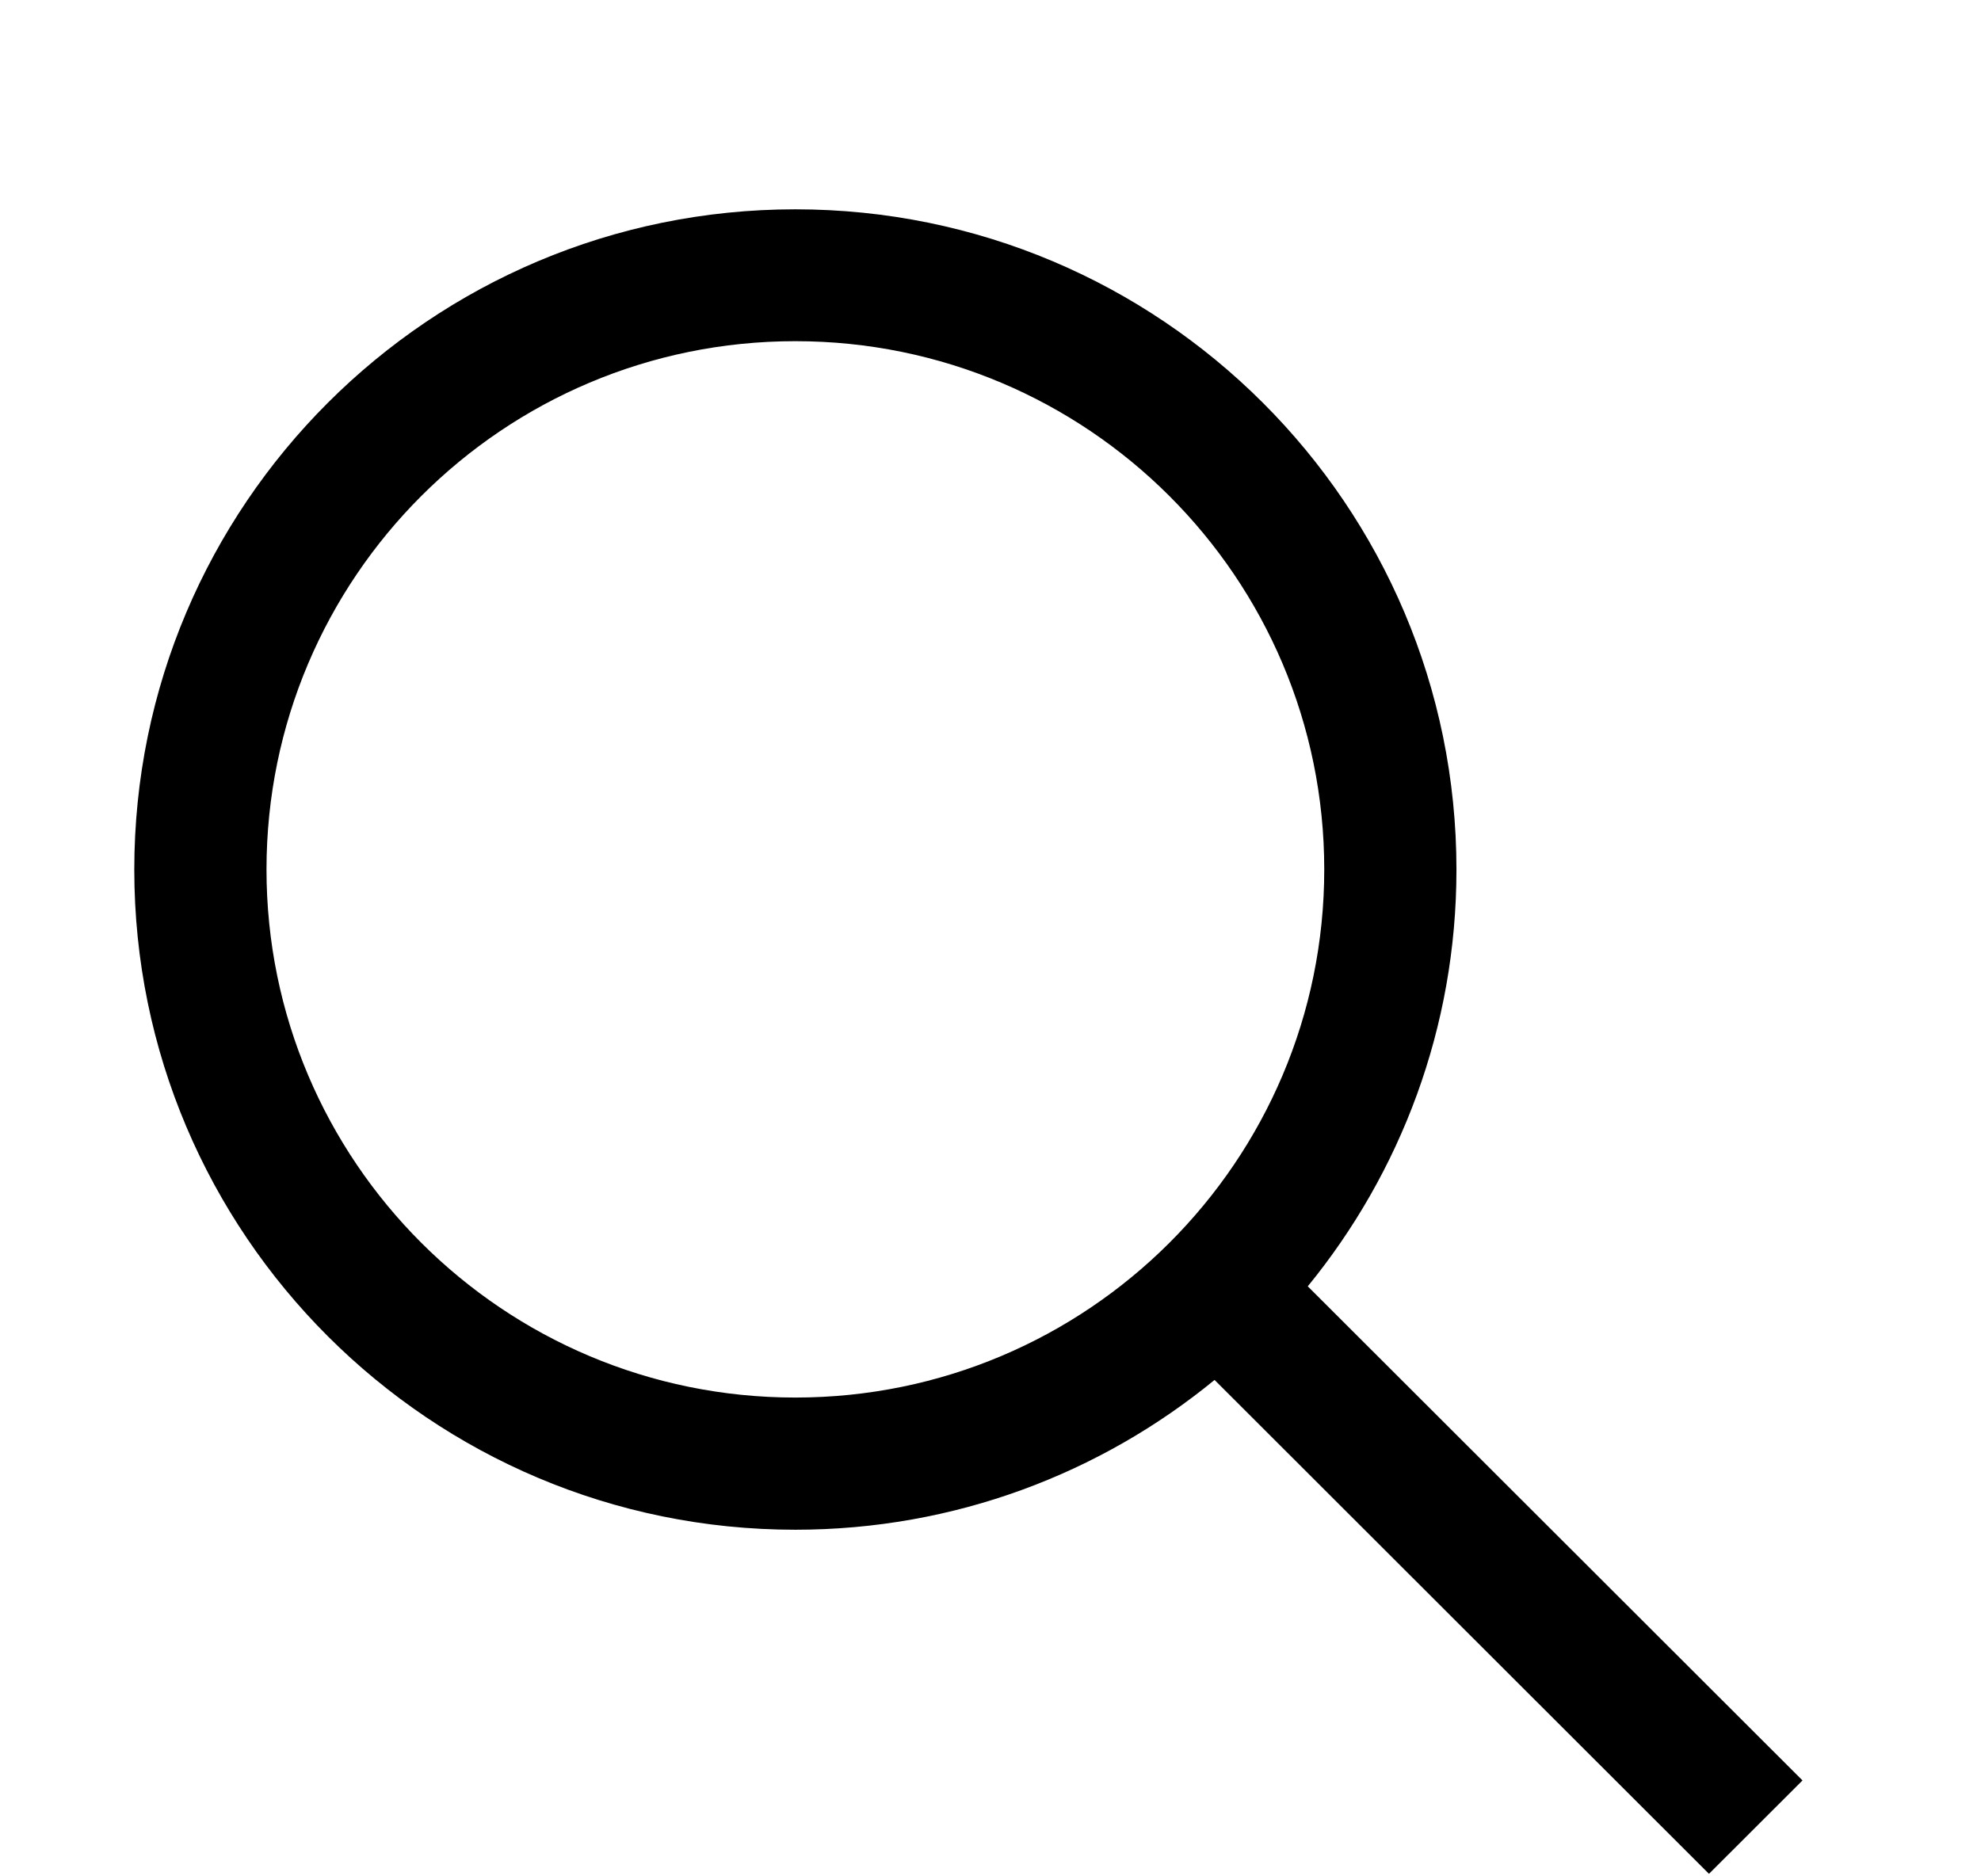<svg viewBox="-1 -2 19 18" version="1.1" xmlns="http://www.w3.org/2000/svg">
    <title>Search</title>
    <g stroke="none" stroke-width="1" fill-rule="evenodd">
        <g transform="translate(-501, -32)">
            <g>
                <g transform="translate(491, 25)">
                    <g transform="translate(10, 7)">
                        <path d="M16.288,15.08 L11.543,10.34 C12.433,9.25 12.969,7.859 12.969,6.342 C12.969,2.844 10.13,0.008 6.628,0.008 C3.127,0.008 0.288,2.844 0.288,6.342 C0.288,9.839 3.127,12.675 6.628,12.675 C8.154,12.675 9.554,12.136 10.649,11.238 L15.391,15.976 L16.288,15.08 L16.288,15.08 Z M6.628,11.407 C3.827,11.407 1.556,9.139 1.556,6.341 C1.556,3.542 3.827,1.273 6.628,1.273 C9.429,1.273 11.701,3.542 11.701,6.341 C11.701,9.139 9.43,11.407 6.628,11.407 L6.628,11.407 Z"></path>
                    </g>
                </g>
            </g>
        </g>
    </g>
</svg>
